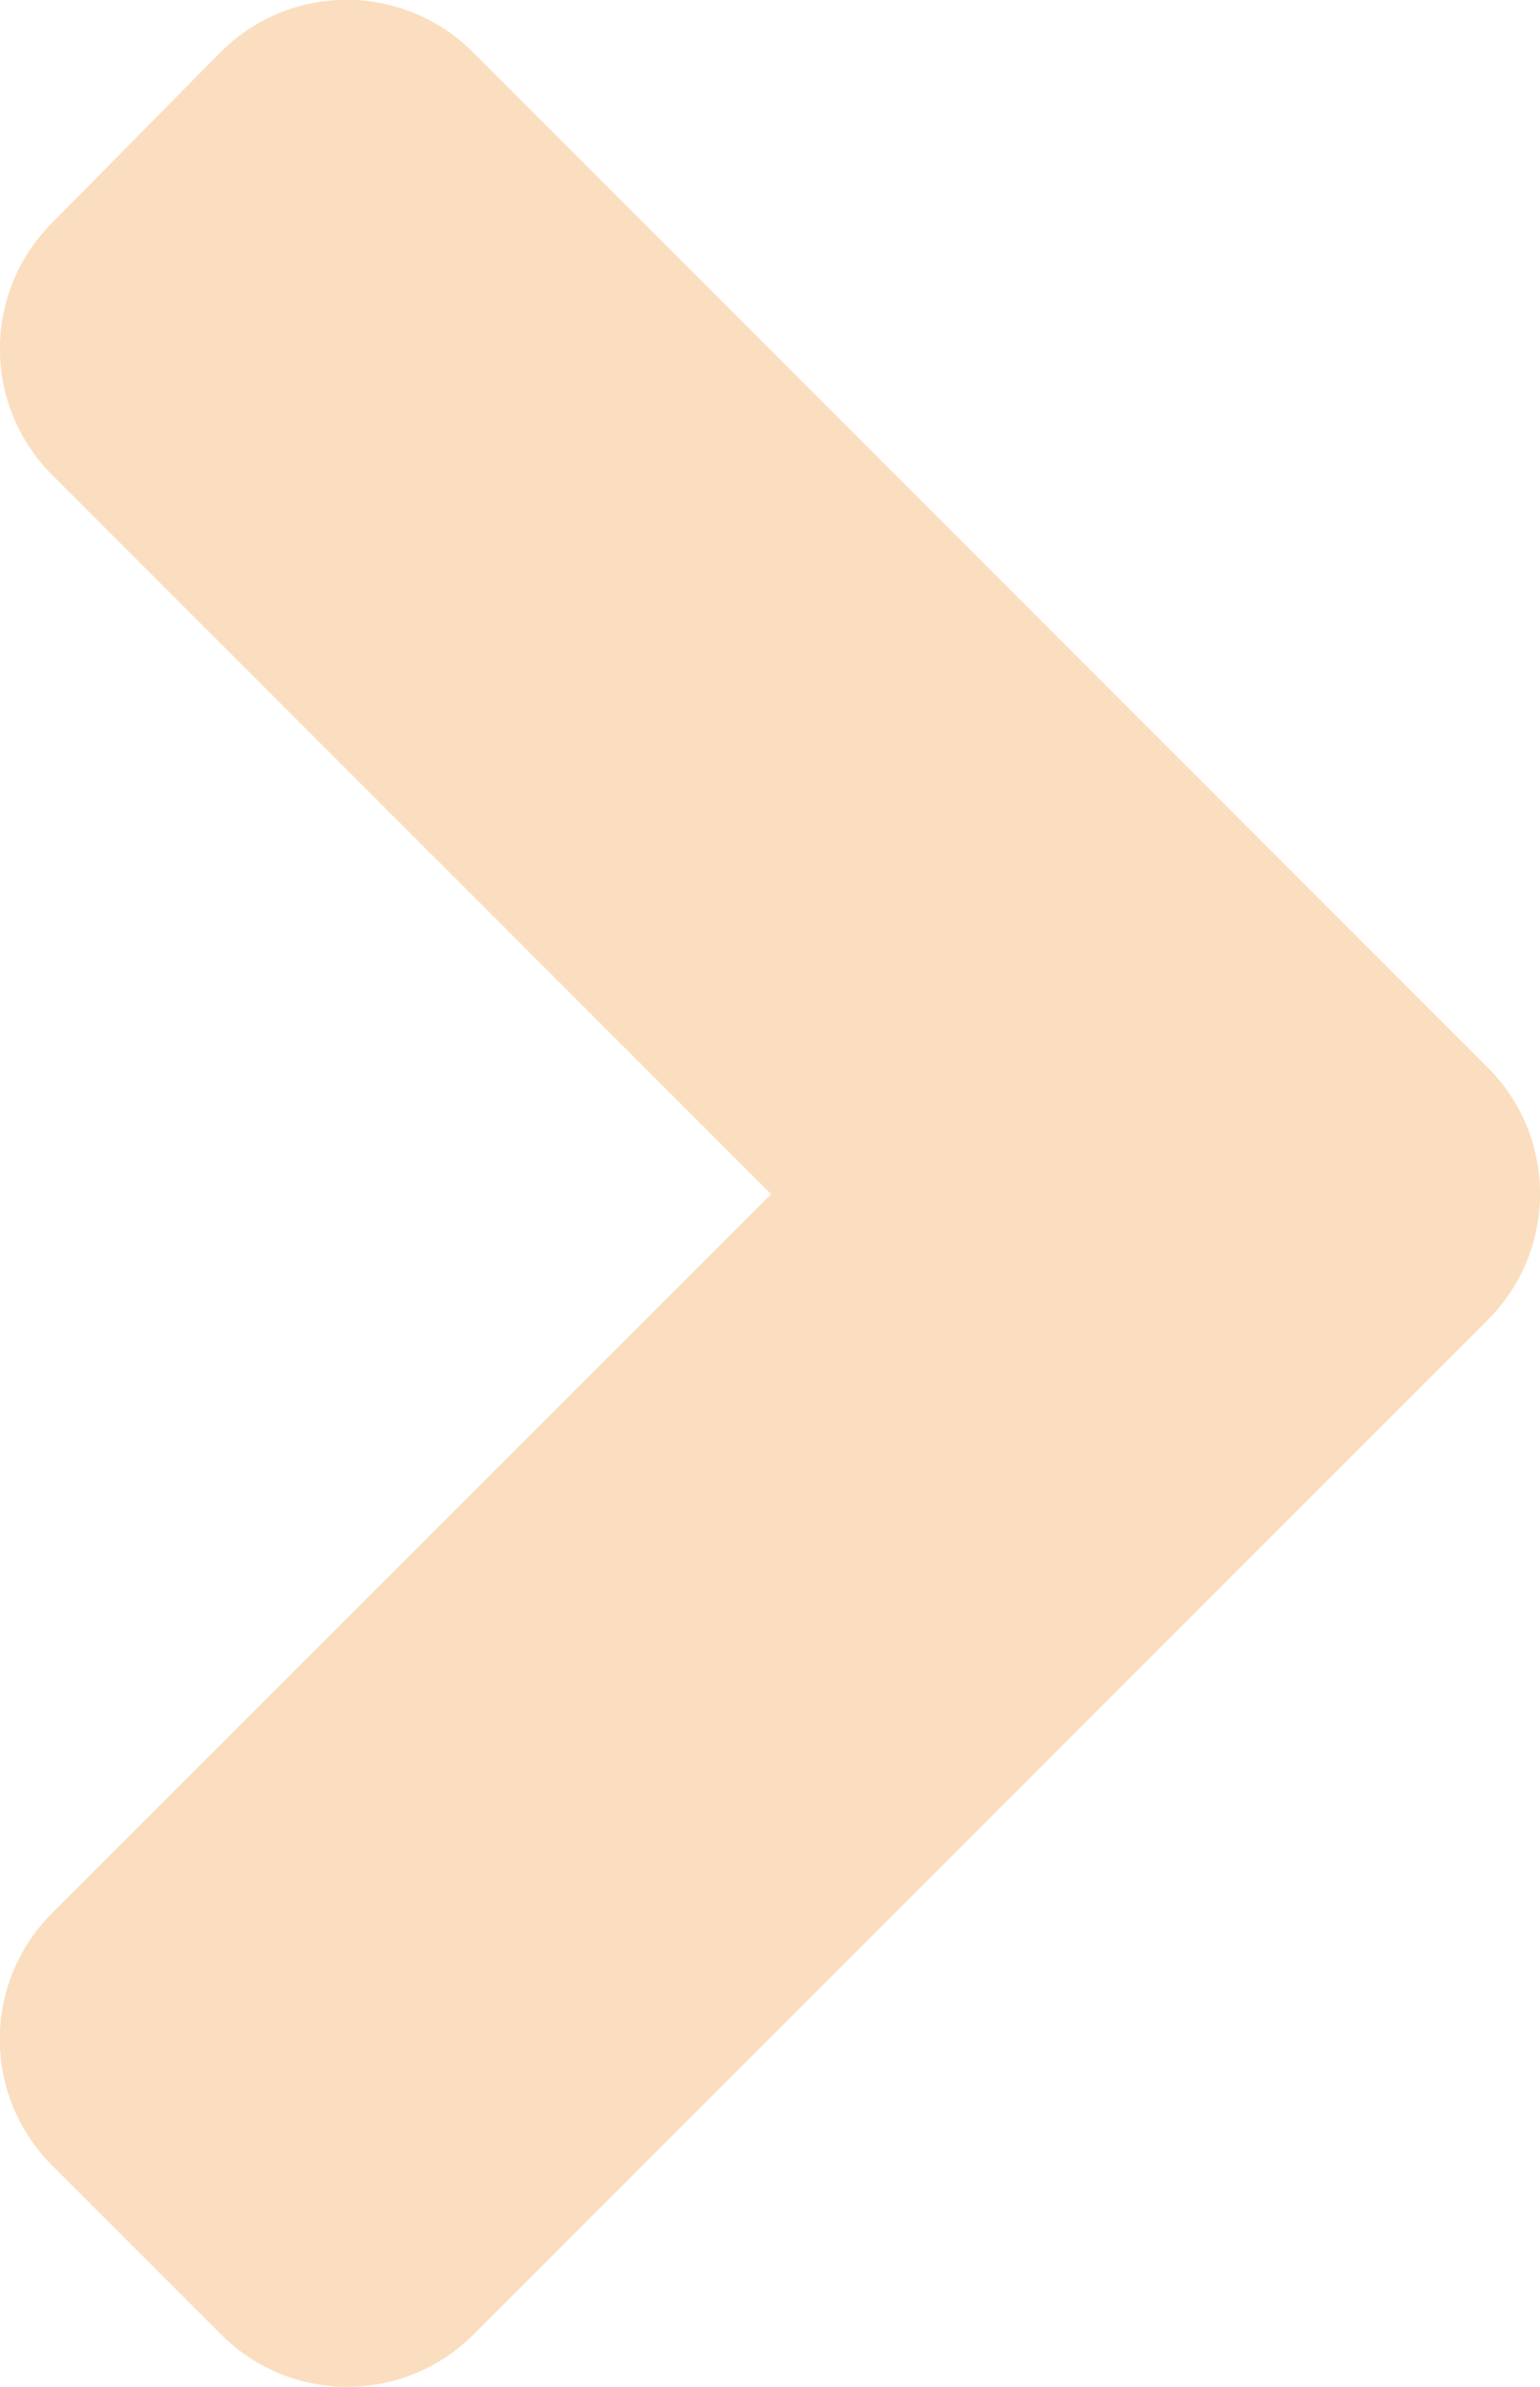 <svg xmlns="http://www.w3.org/2000/svg" width="53.599" height="83.05" viewBox="0 0 53.599 83.05">
  <defs>
    <style>
      .cls-1 {
        fill: #fbdebf;
      }
    </style>
  </defs>
  <path id="angle-right-solid" class="cls-1" d="M76.523,141.886,41.238,177.171a6.2,6.2,0,0,1-8.8,0l-5.864-5.864a6.2,6.2,0,0,1,0-8.8L51.59,137.5,26.579,112.49a6.2,6.2,0,0,1,0-8.8l5.838-5.915a6.2,6.2,0,0,1,8.8,0L76.5,133.064A6.209,6.209,0,0,1,76.523,141.886Z" transform="translate(-24.75 -95.95)"/>
</svg>
